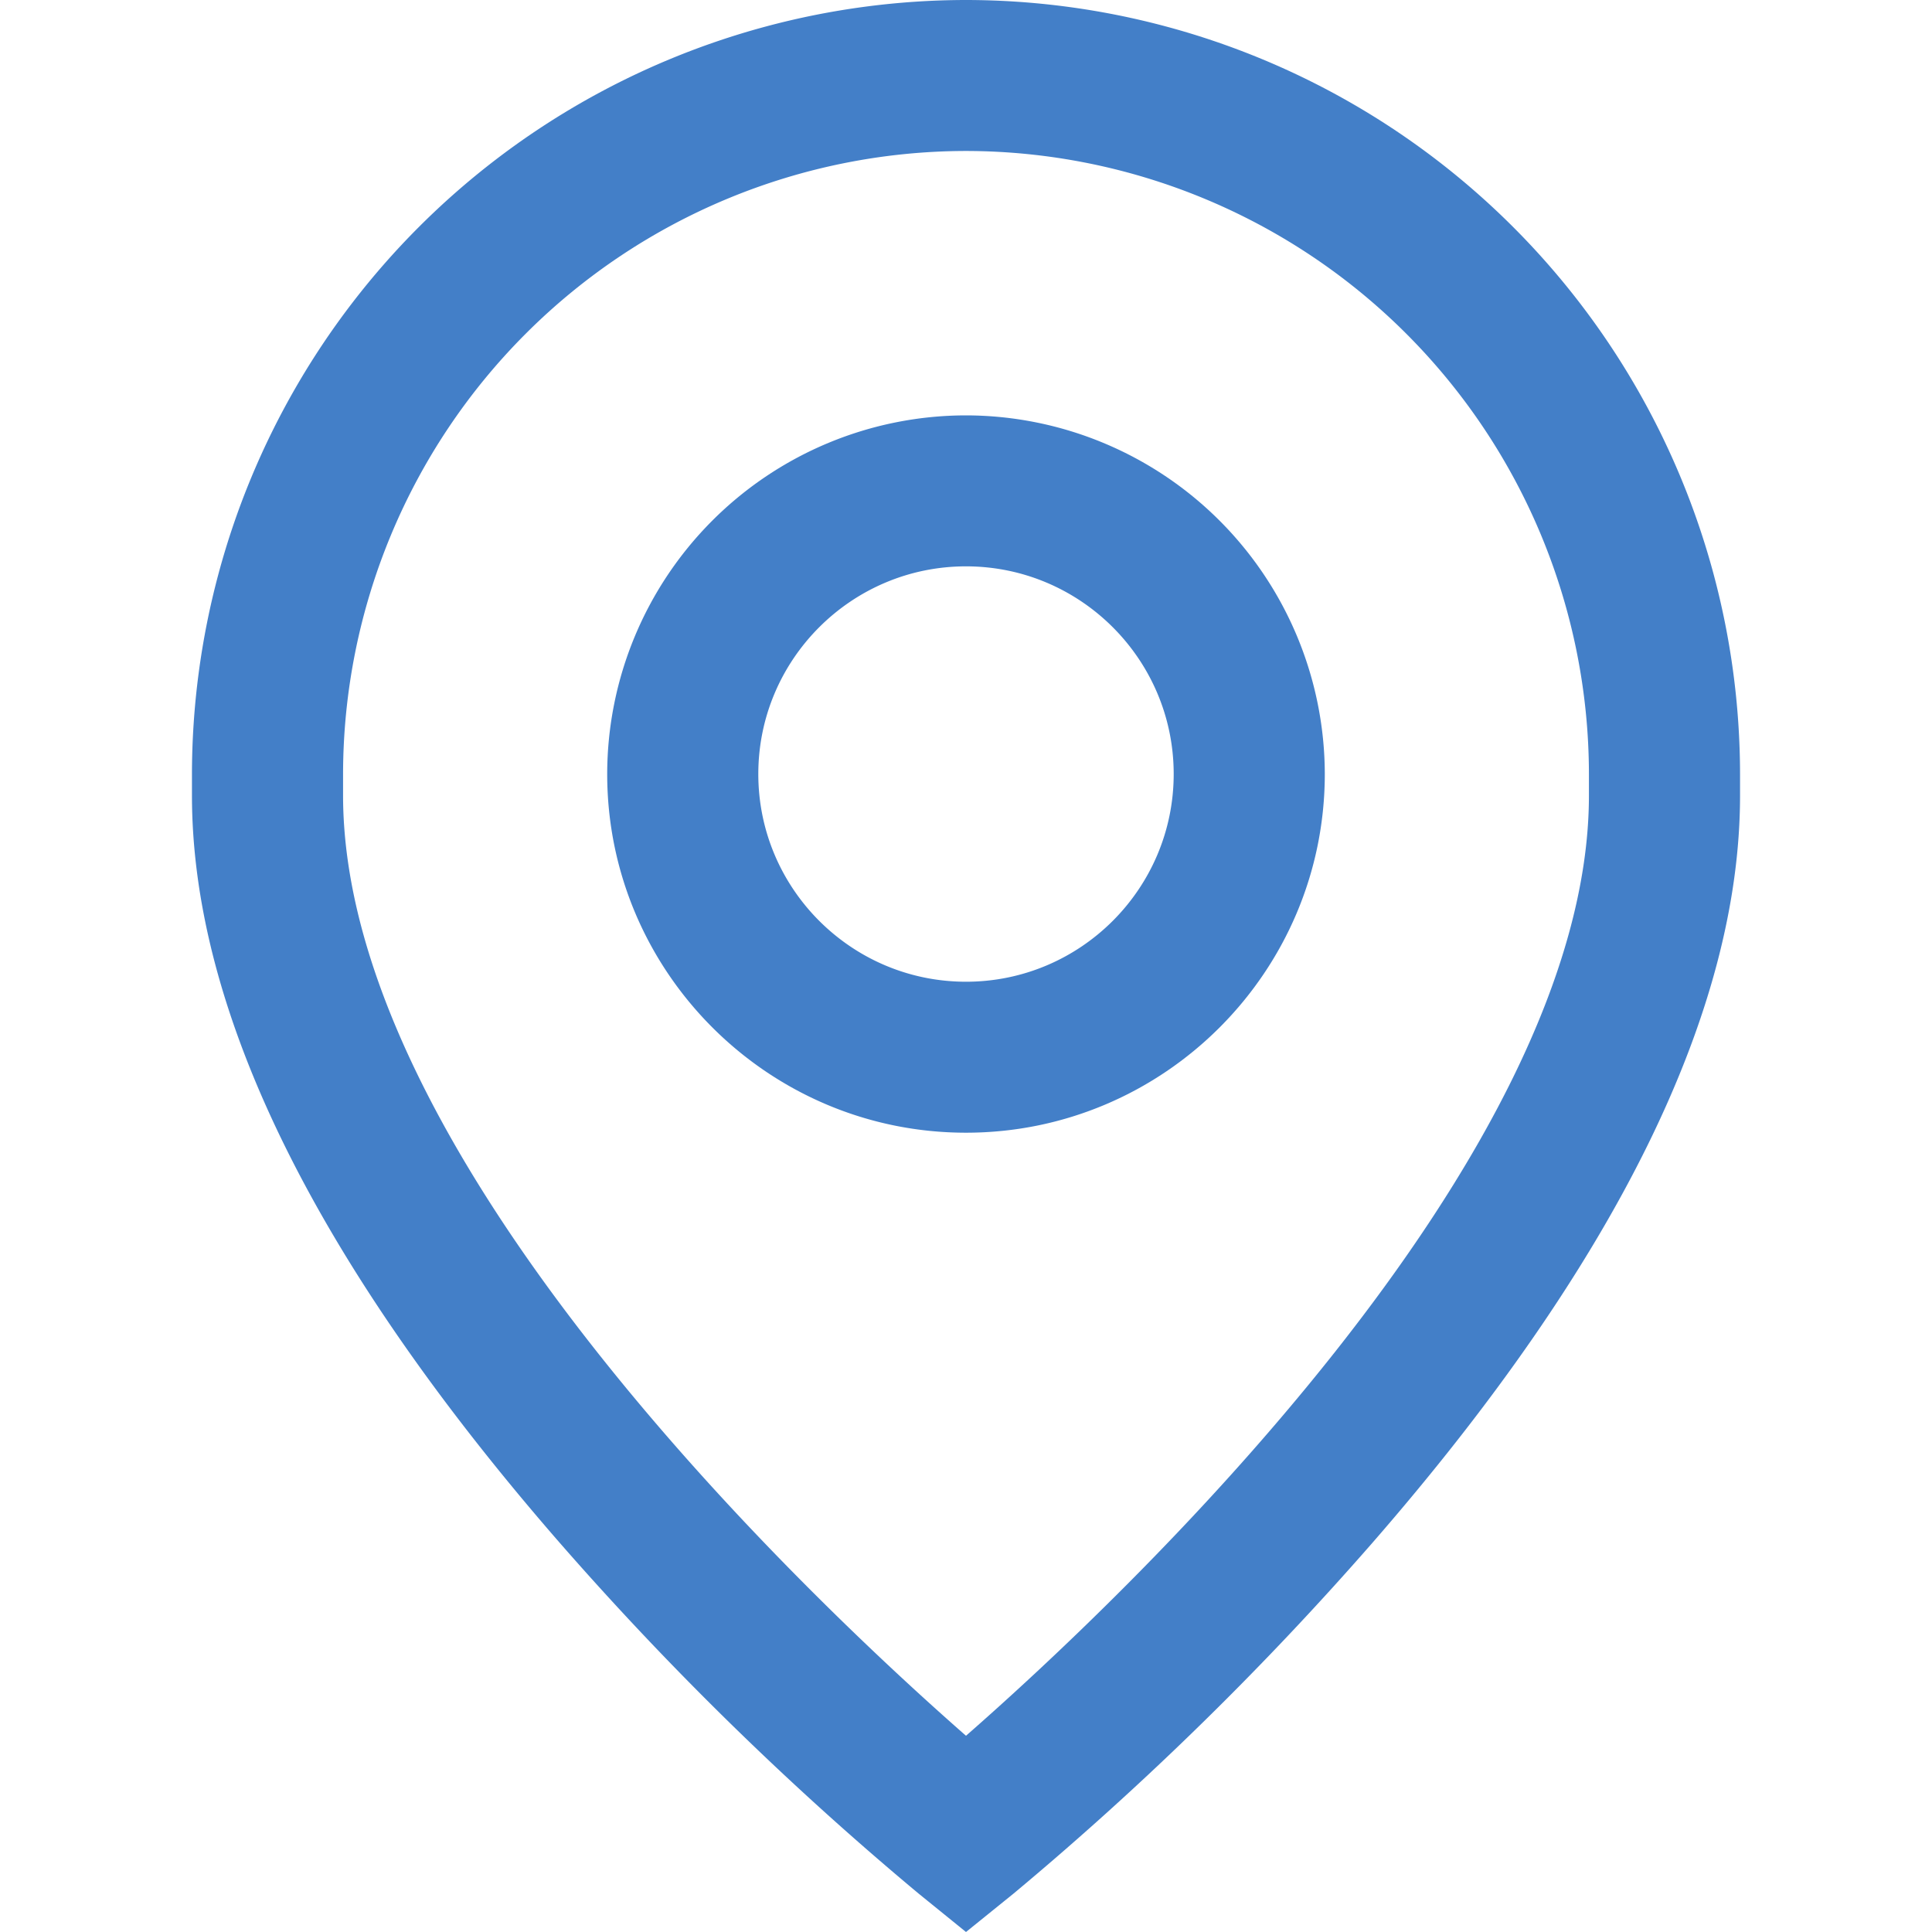 <svg width="14" height="14" fill="none" xmlns="http://www.w3.org/2000/svg"><path d="M7 3.01a2.602 2.602 0 00-2.6 2.599c0 1.433 1.167 2.599 2.6 2.599s2.6-1.166 2.6-2.6A2.604 2.604 0 007 3.01zm0 4.104c-.83 0-1.505-.675-1.505-1.505 0-.83.675-1.505 1.505-1.505.83 0 1.505.675 1.505 1.505 0 .83-.675 1.505-1.505 1.505z" fill="#437FC8"/><path d="M7 0a5.615 5.615 0 00-5.609 5.609v.155c0 1.564.897 3.386 2.666 5.417a23.052 23.052 0 002.6 2.541L7 14l.344-.278a23.053 23.053 0 002.6-2.541c1.768-2.03 2.665-3.853 2.665-5.417v-.155A5.615 5.615 0 007 0zm4.514 5.764c0 2.643-3.405 5.843-4.514 6.814-1.109-.972-4.514-4.171-4.514-6.814v-.155A4.52 4.52 0 017 1.094a4.52 4.52 0 014.514 4.515v.155z" fill="#437FC8"/></svg>